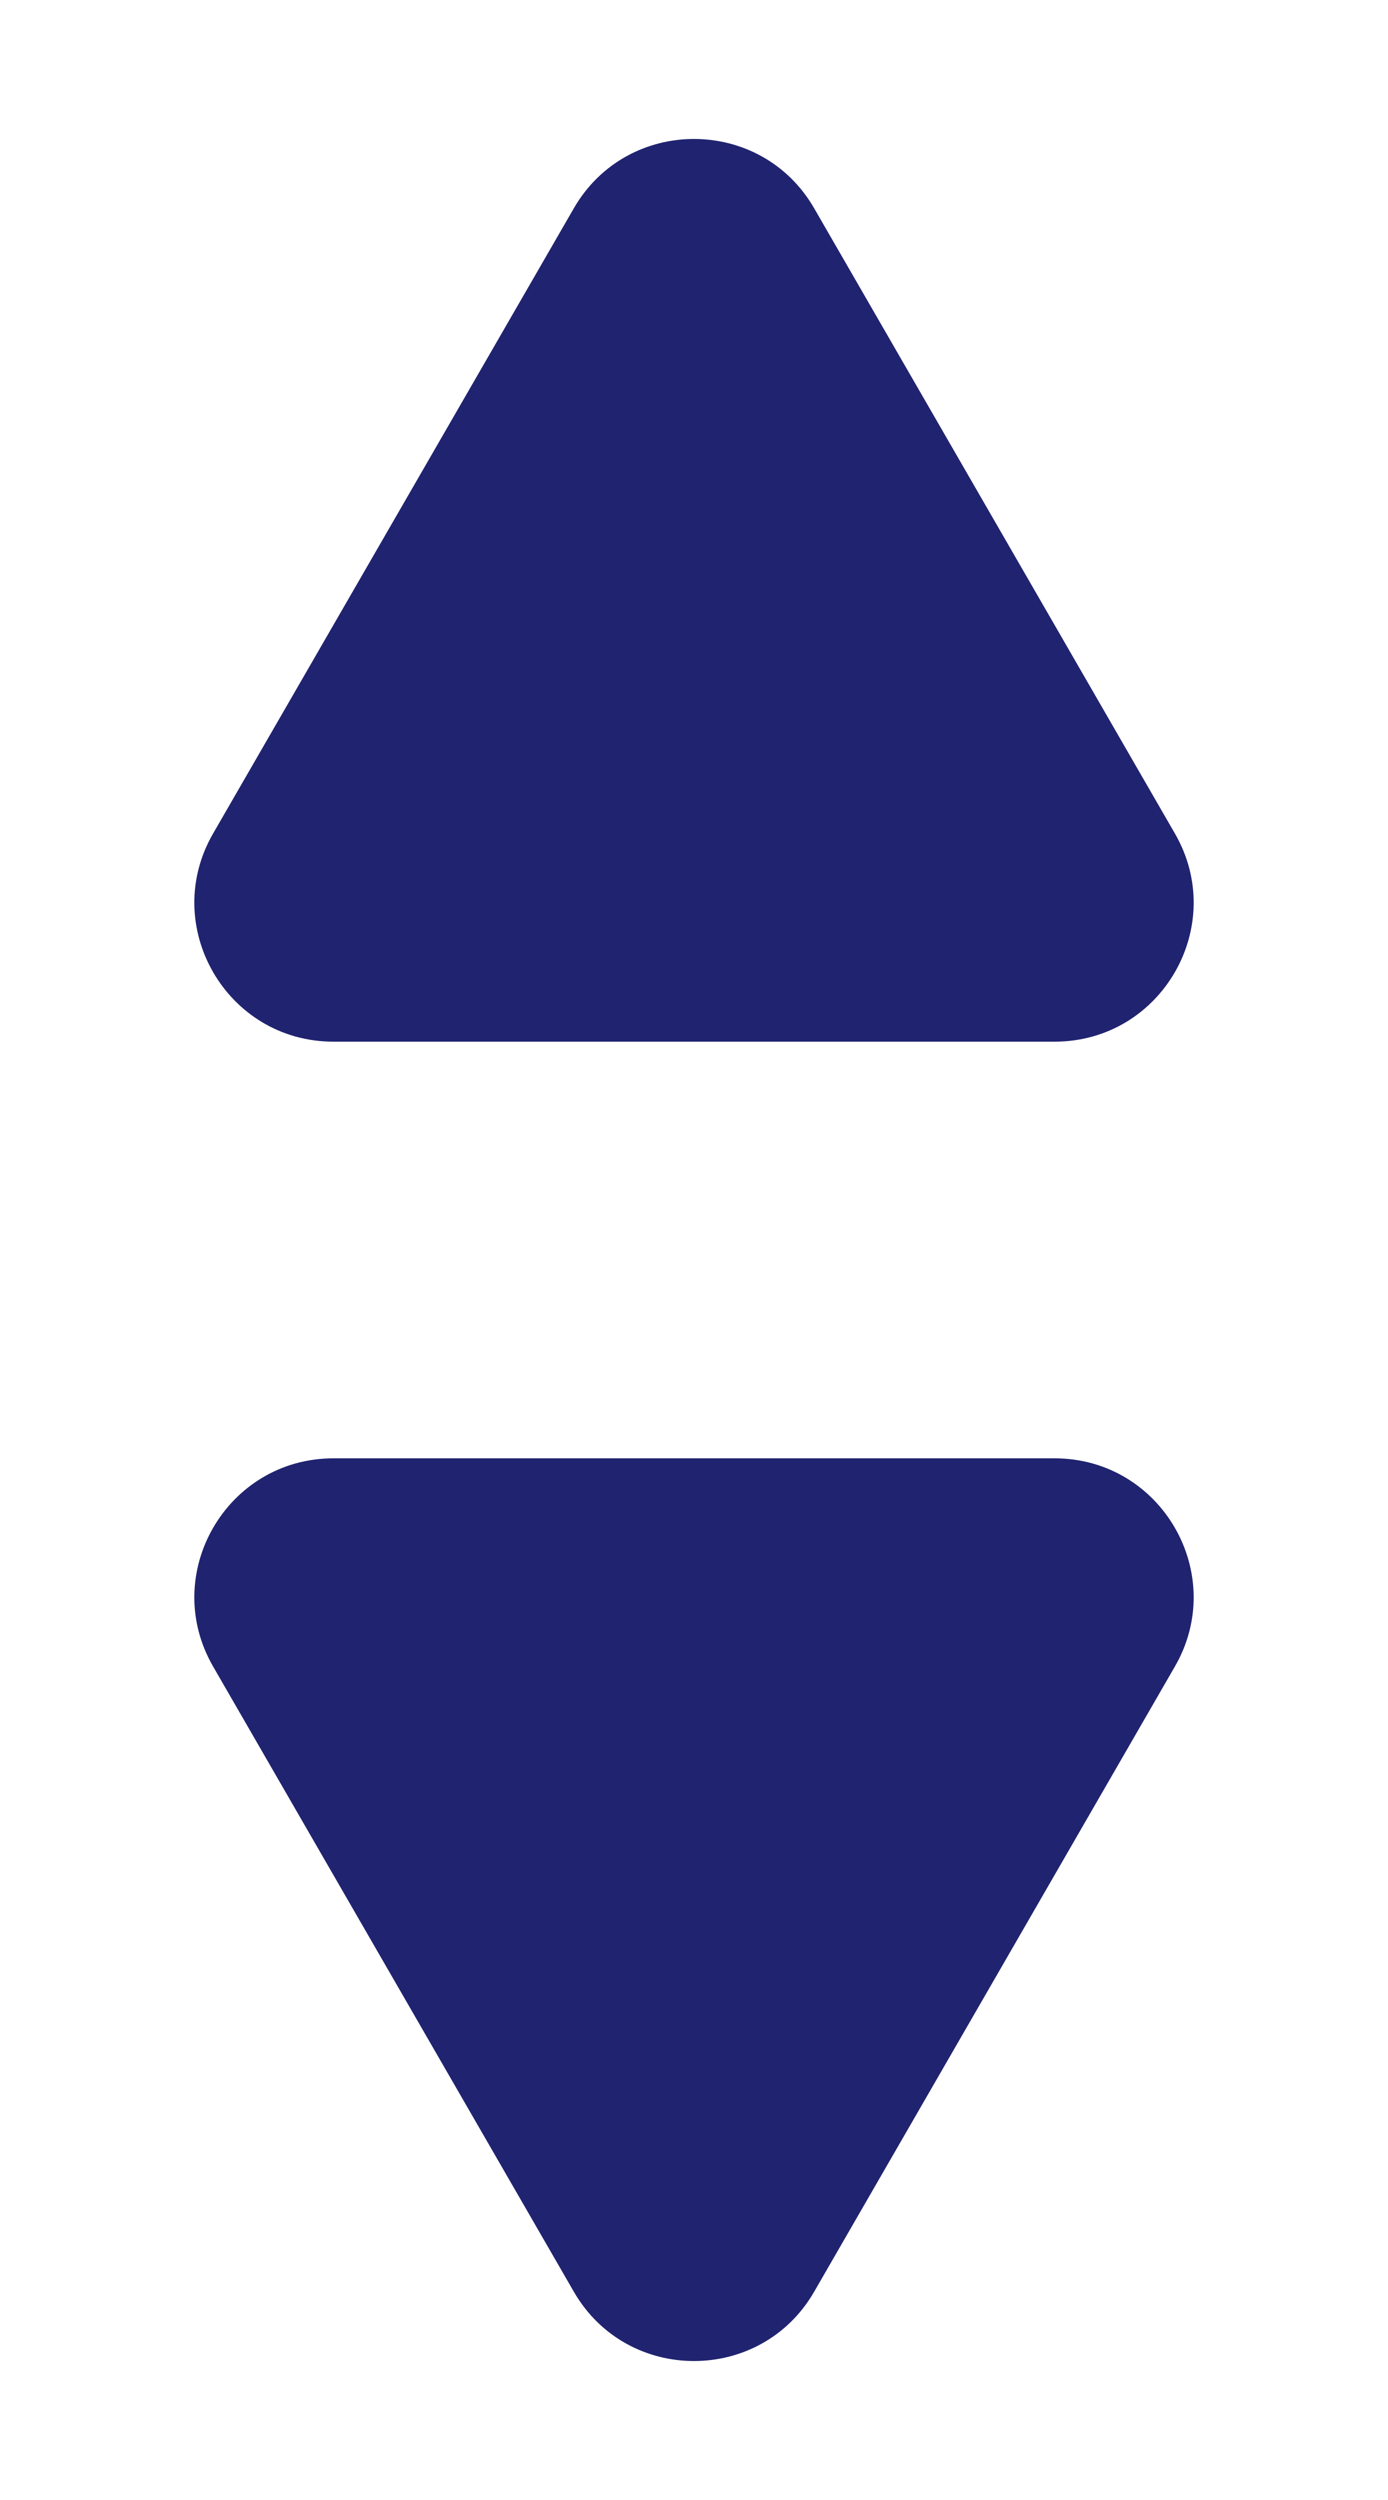 <svg width="5" height="9" viewBox="0 0 5 9" fill="none" xmlns="http://www.w3.org/2000/svg">
<path d="M2.933 8.25C2.741 8.583 2.259 8.583 2.067 8.25L0.768 6C0.575 5.667 0.816 5.25 1.201 5.25L3.799 5.25C4.184 5.25 4.425 5.667 4.232 6L2.933 8.25Z" fill="#202370"/>
<path d="M2.067 0.75C2.259 0.417 2.741 0.417 2.933 0.75L4.232 3C4.425 3.333 4.184 3.75 3.799 3.75L1.201 3.75C0.816 3.75 0.575 3.333 0.768 3L2.067 0.75Z" fill="#202370"/>
</svg>
